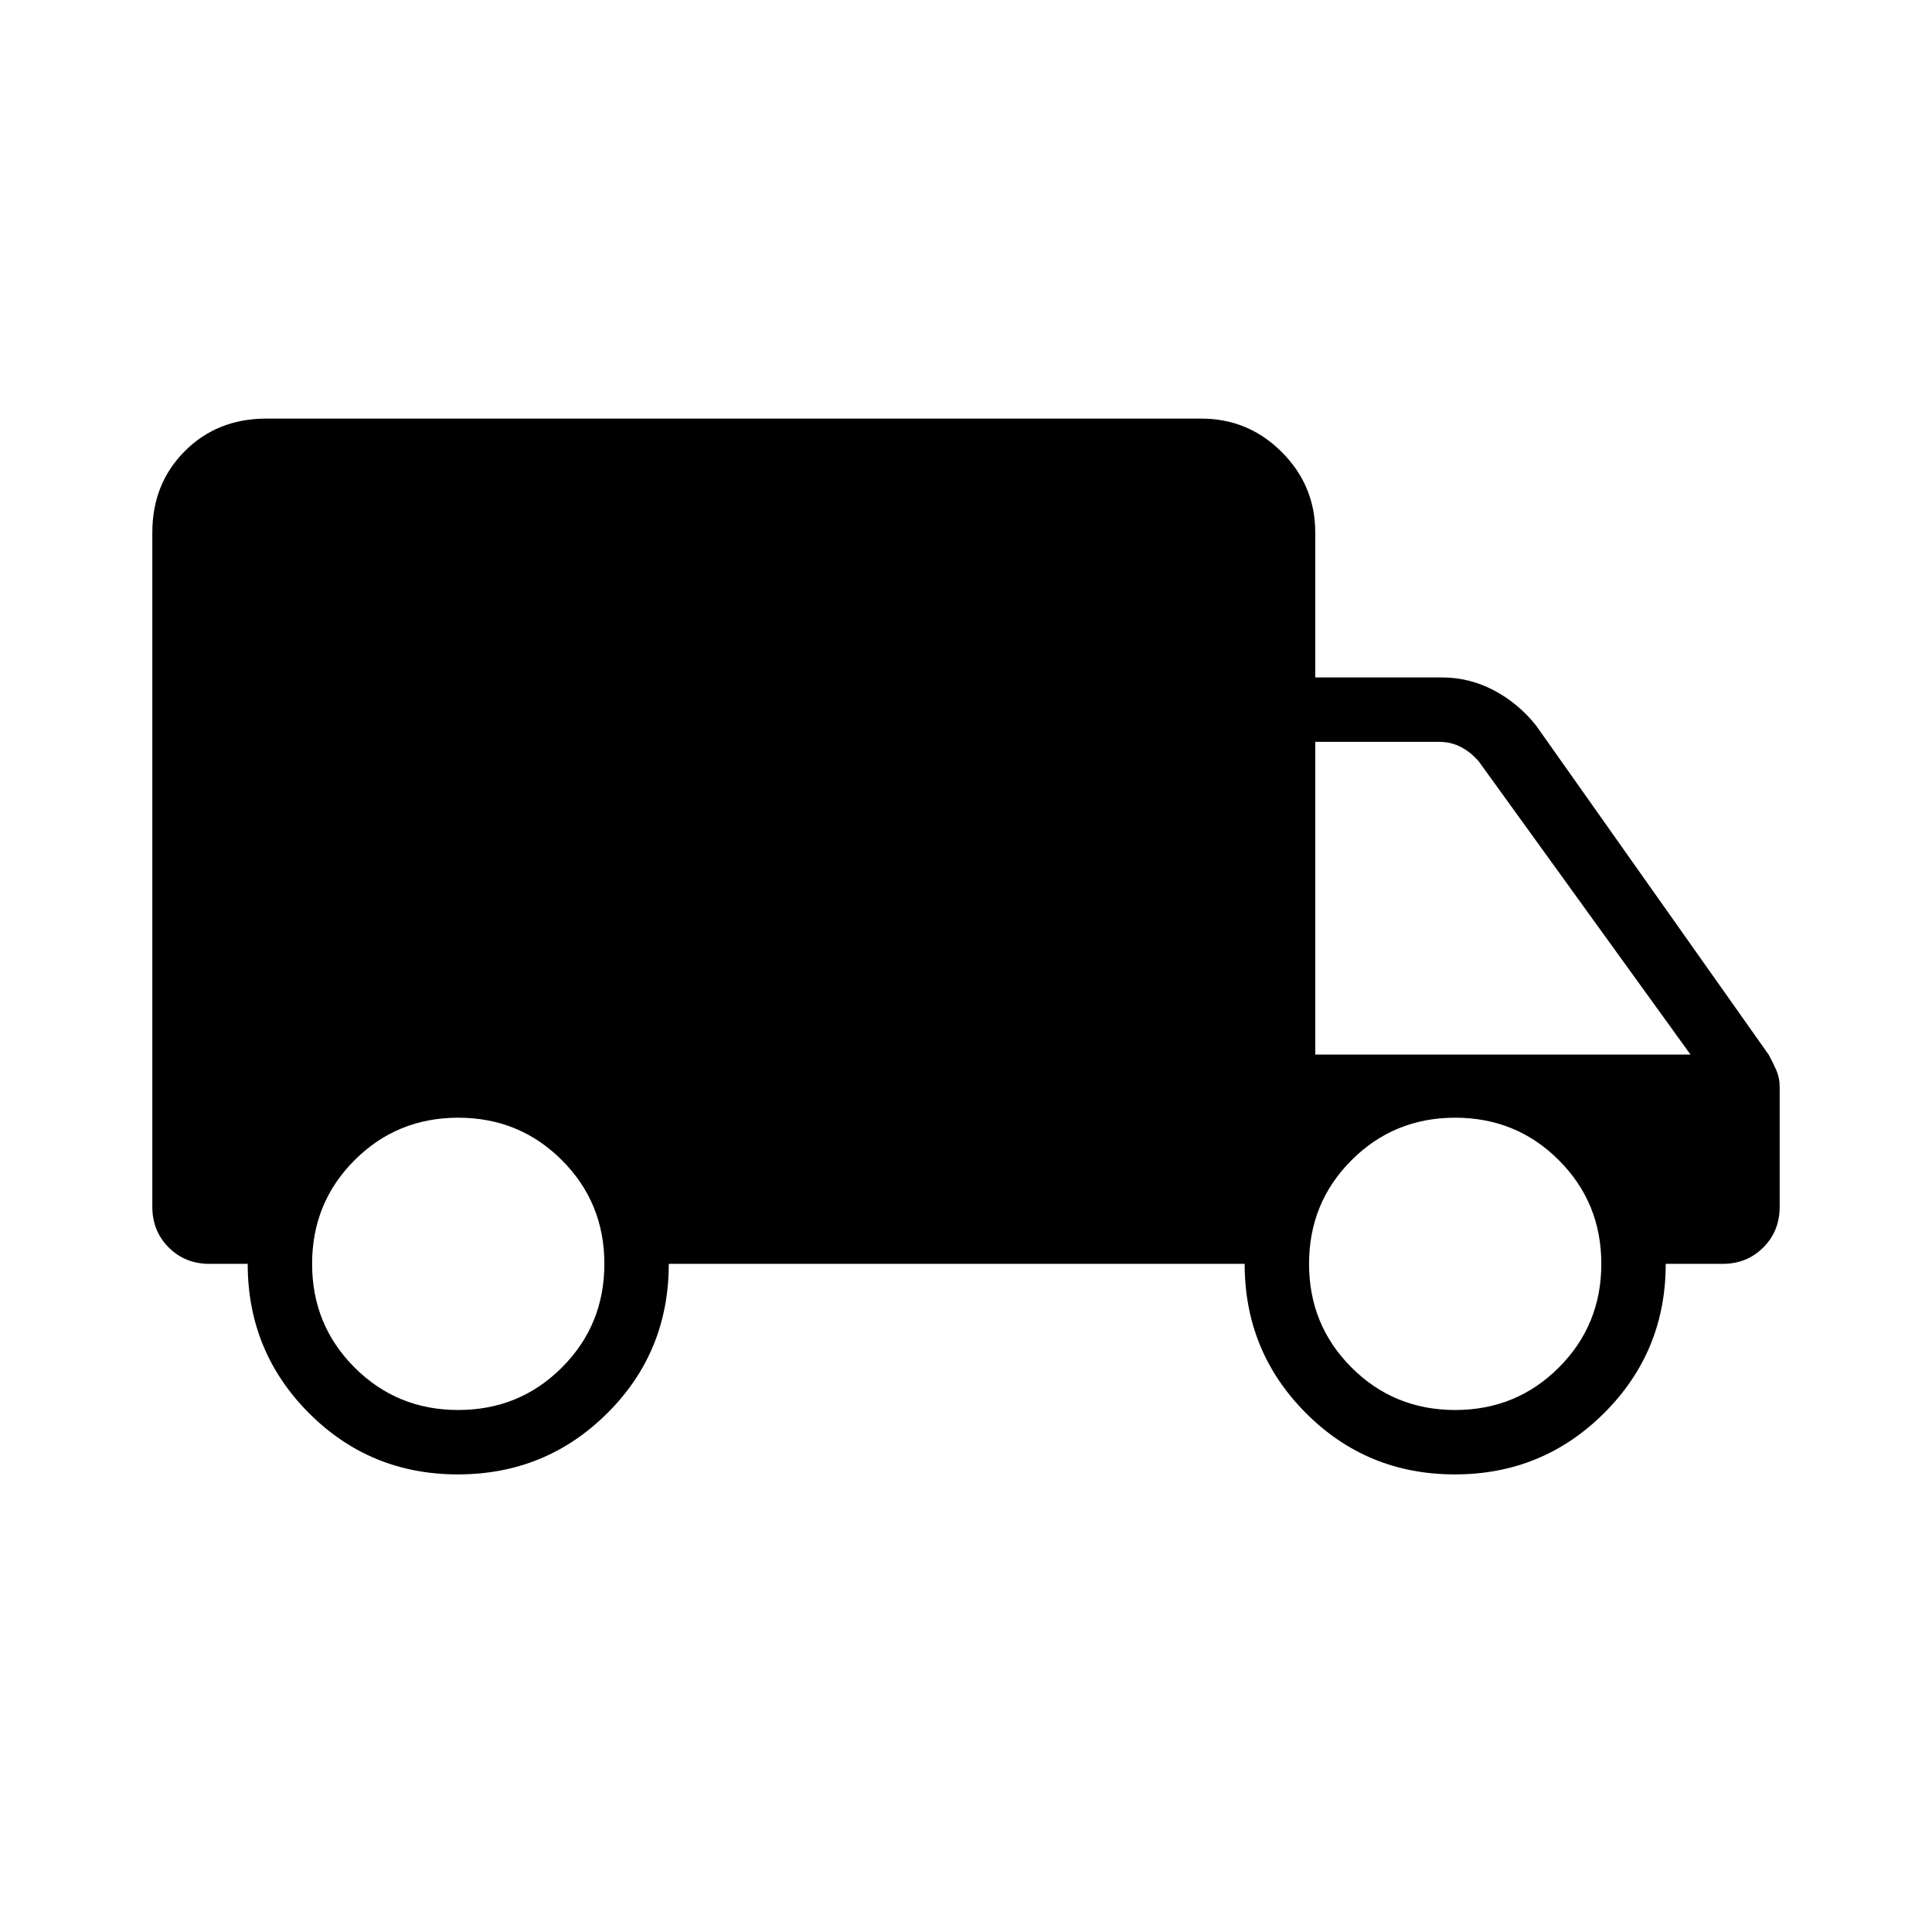 <svg xmlns="http://www.w3.org/2000/svg" height="20" viewBox="0 -960 960 960" width="20"><path d="M227.51-227.38q-43.66 0-74.05-30.52-30.38-30.51-30.38-74.1H104q-12.03 0-20.17-8.14-8.14-8.14-8.14-20.17v-335.07q0-24.32 16.15-40.47T132.31-752h464.61q23.36 0 39.99 16.63 16.63 16.63 16.63 39.99v72h63q13.55 0 25.68 6.36 12.13 6.37 21.01 17.48l115.62 163.62q2.23 4.04 3.84 7.8 1.62 3.76 1.62 8.15v59.66q0 12.03-8.14 20.17Q868.03-332 856-332h-28.31q0 43.59-30.56 74.1-30.57 30.52-74.23 30.52-43.67 0-74.05-30.52-30.39-30.51-30.39-74.1H332.31q0 43.85-30.57 74.23-30.56 30.39-74.23 30.39Zm.18-32q30.4 0 51.51-21.11T300.31-332q0-30.4-21.11-51.51t-51.51-21.11q-30.4 0-51.51 21.11-21.1 21.11-21.1 51.51t21.1 51.51q21.11 21.11 51.51 21.11Zm495.39 0q30.4 0 51.5-21.11 21.11-21.11 21.11-51.51t-21.11-51.51q-21.1-21.11-51.5-21.11t-51.51 21.11Q650.46-362.4 650.46-332t21.11 51.51q21.11 21.11 51.51 21.11ZM653.54-436H840L735-581.38q-3.85-4.62-8.85-7.31-5-2.69-11.15-2.69h-61.46V-436Z"/></svg>